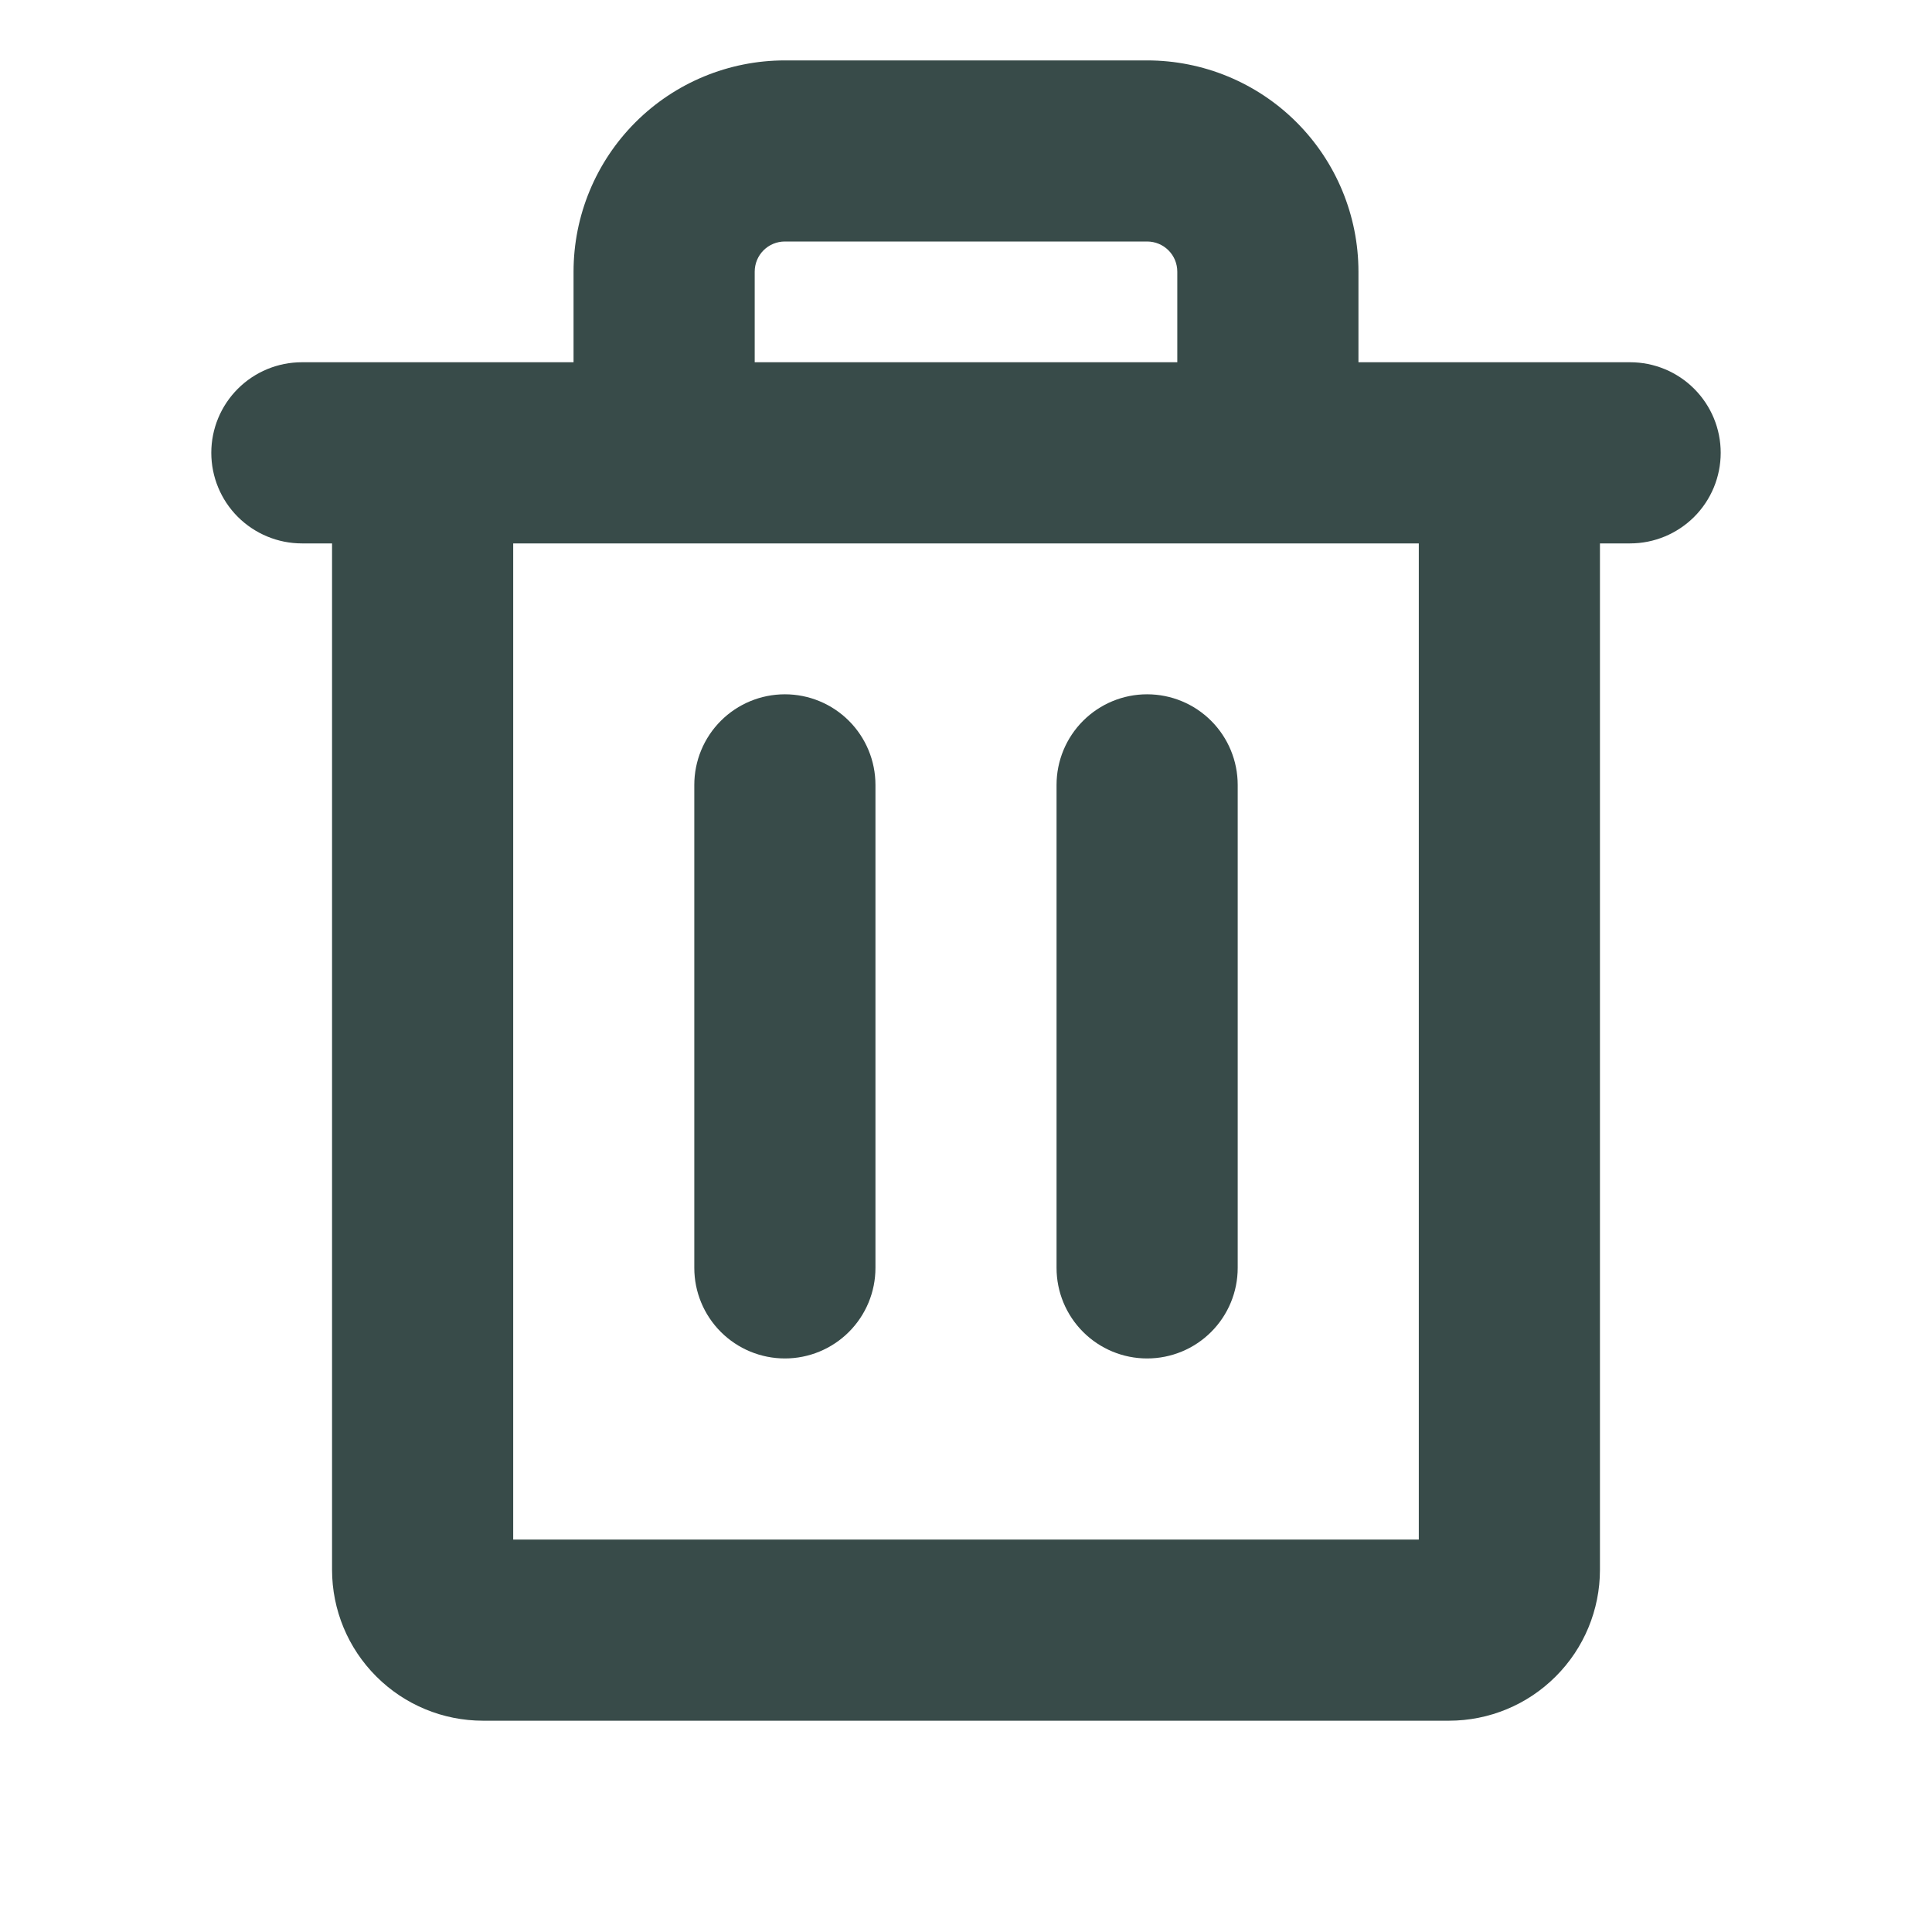<svg width="30" height="30" viewBox="0 0 30 30" fill="none" xmlns="http://www.w3.org/2000/svg">
<path d="M25.312 5.625H21.094V4.219C21.094 3.349 20.748 2.514 20.133 1.899C19.517 1.283 18.683 0.938 17.812 0.938H12.188C11.317 0.938 10.483 1.283 9.867 1.899C9.252 2.514 8.906 3.349 8.906 4.219V5.625H4.688C4.315 5.625 3.957 5.773 3.693 6.037C3.429 6.301 3.281 6.658 3.281 7.031C3.281 7.404 3.429 7.762 3.693 8.026C3.957 8.289 4.315 8.438 4.688 8.438H5.156V24.375C5.156 24.997 5.403 25.593 5.843 26.032C6.282 26.472 6.878 26.719 7.5 26.719H22.5C23.122 26.719 23.718 26.472 24.157 26.032C24.597 25.593 24.844 24.997 24.844 24.375V8.438H25.312C25.686 8.438 26.043 8.289 26.307 8.026C26.571 7.762 26.719 7.404 26.719 7.031C26.719 6.658 26.571 6.301 26.307 6.037C26.043 5.773 25.686 5.625 25.312 5.625ZM11.719 4.219C11.719 4.094 11.768 3.975 11.856 3.887C11.944 3.799 12.063 3.75 12.188 3.75H17.812C17.937 3.75 18.056 3.799 18.144 3.887C18.232 3.975 18.281 4.094 18.281 4.219V5.625H11.719V4.219ZM22.031 23.906H7.969V8.438H22.031V23.906ZM13.594 12.188V19.688C13.594 20.061 13.446 20.418 13.182 20.682C12.918 20.946 12.56 21.094 12.188 21.094C11.815 21.094 11.457 20.946 11.193 20.682C10.929 20.418 10.781 20.061 10.781 19.688V12.188C10.781 11.815 10.929 11.457 11.193 11.193C11.457 10.929 11.815 10.781 12.188 10.781C12.56 10.781 12.918 10.929 13.182 11.193C13.446 11.457 13.594 11.815 13.594 12.188ZM19.219 12.188V19.688C19.219 20.061 19.071 20.418 18.807 20.682C18.543 20.946 18.186 21.094 17.812 21.094C17.439 21.094 17.082 20.946 16.818 20.682C16.554 20.418 16.406 20.061 16.406 19.688V12.188C16.406 11.815 16.554 11.457 16.818 11.193C17.082 10.929 17.439 10.781 17.812 10.781C18.186 10.781 18.543 10.929 18.807 11.193C19.071 11.457 19.219 11.815 19.219 12.188Z" fill="#384B49"/>
</svg>
